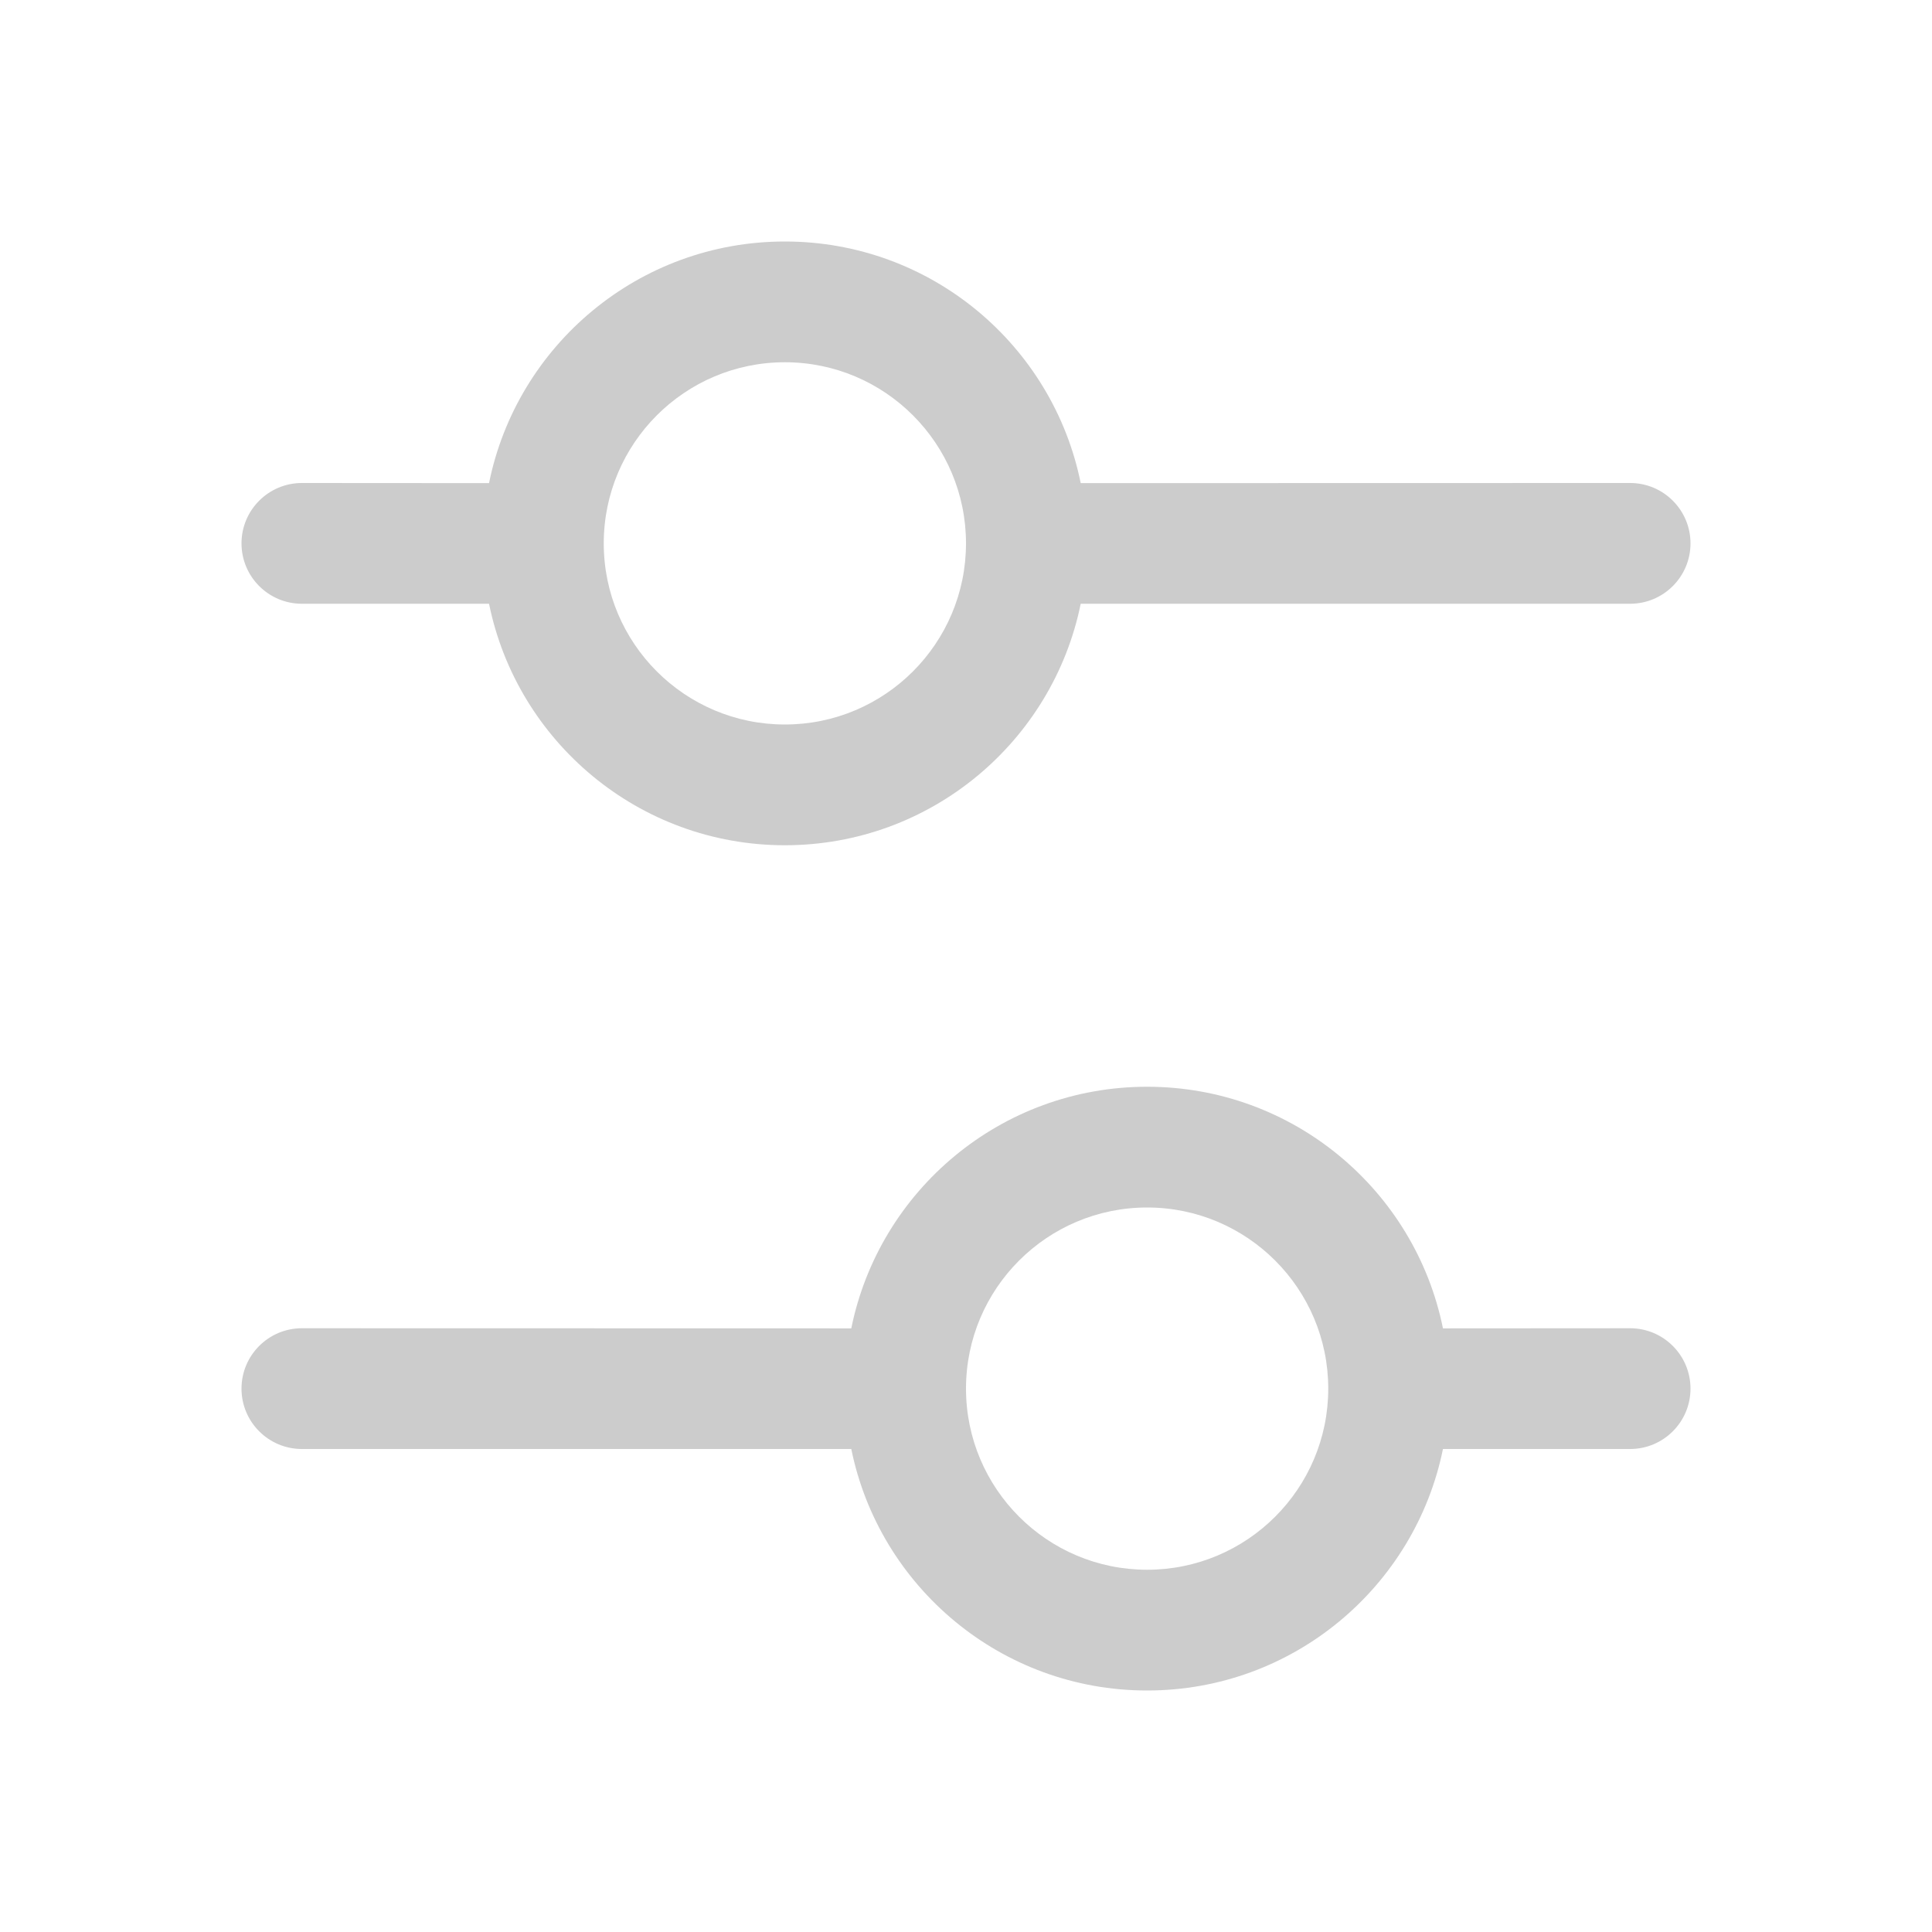 <?xml version="1.0" encoding="UTF-8"?>
<svg width="16px" height="16px" viewBox="0 0 16 16" version="1.1" xmlns="http://www.w3.org/2000/svg" xmlns:xlink="http://www.w3.org/1999/xlink">
    <title>4.组件/2.通用/icon/tuning/设置</title>
    <desc>Created with Sketch.</desc>
    <g id="4.组件/2.通用/icon/tuning/设置" stroke="none" stroke-width="1" fill="none" fill-rule="evenodd">
        <rect id="BOX" fill="#D8D8D8" opacity="0" x="0" y="0" width="16" height="16"></rect>
        <path d="M9.5,9 C10.71,9 11.719,9.859 11.95,11.001 L13.5,11 C13.776,11 14,11.224 14,11.5 C14,11.776 13.776,12 13.5,12 L11.95,12 C11.718,13.141 10.709,14 9.5,14 C8.291,14 7.282,13.141 7.05,12 L2.5,12 C2.224,12 2,11.776 2,11.5 C2,11.224 2.224,11 2.5,11 L7.05,11.001 C7.281,9.859 8.29,9 9.5,9 Z M9.5,10 C8.672,10 8,10.672 8,11.5 C8,12.328 8.672,13 9.5,13 C10.328,13 11,12.328 11,11.5 C11,10.672 10.328,10 9.5,10 Z M6.5,2 C7.71,2 8.719,2.859 8.95,4.001 L13.5,4 C13.776,4 14,4.224 14,4.5 C14,4.776 13.776,5 13.5,5 L8.95,5 C8.718,6.141 7.709,7 6.5,7 C5.291,7 4.282,6.141 4.05,5 L2.5,5 C2.224,5 2,4.776 2,4.5 C2,4.224 2.224,4 2.5,4 L4.05,4.001 C4.281,2.859 5.29,2 6.5,2 Z M6.5,3 C5.672,3 5,3.672 5,4.5 C5,5.328 5.672,6 6.5,6 C7.328,6 8,5.328 8,4.5 C8,3.672 7.328,3 6.5,3 Z" id="形状结合" fill="#CCCCCC"></path>
    </g>
</svg>